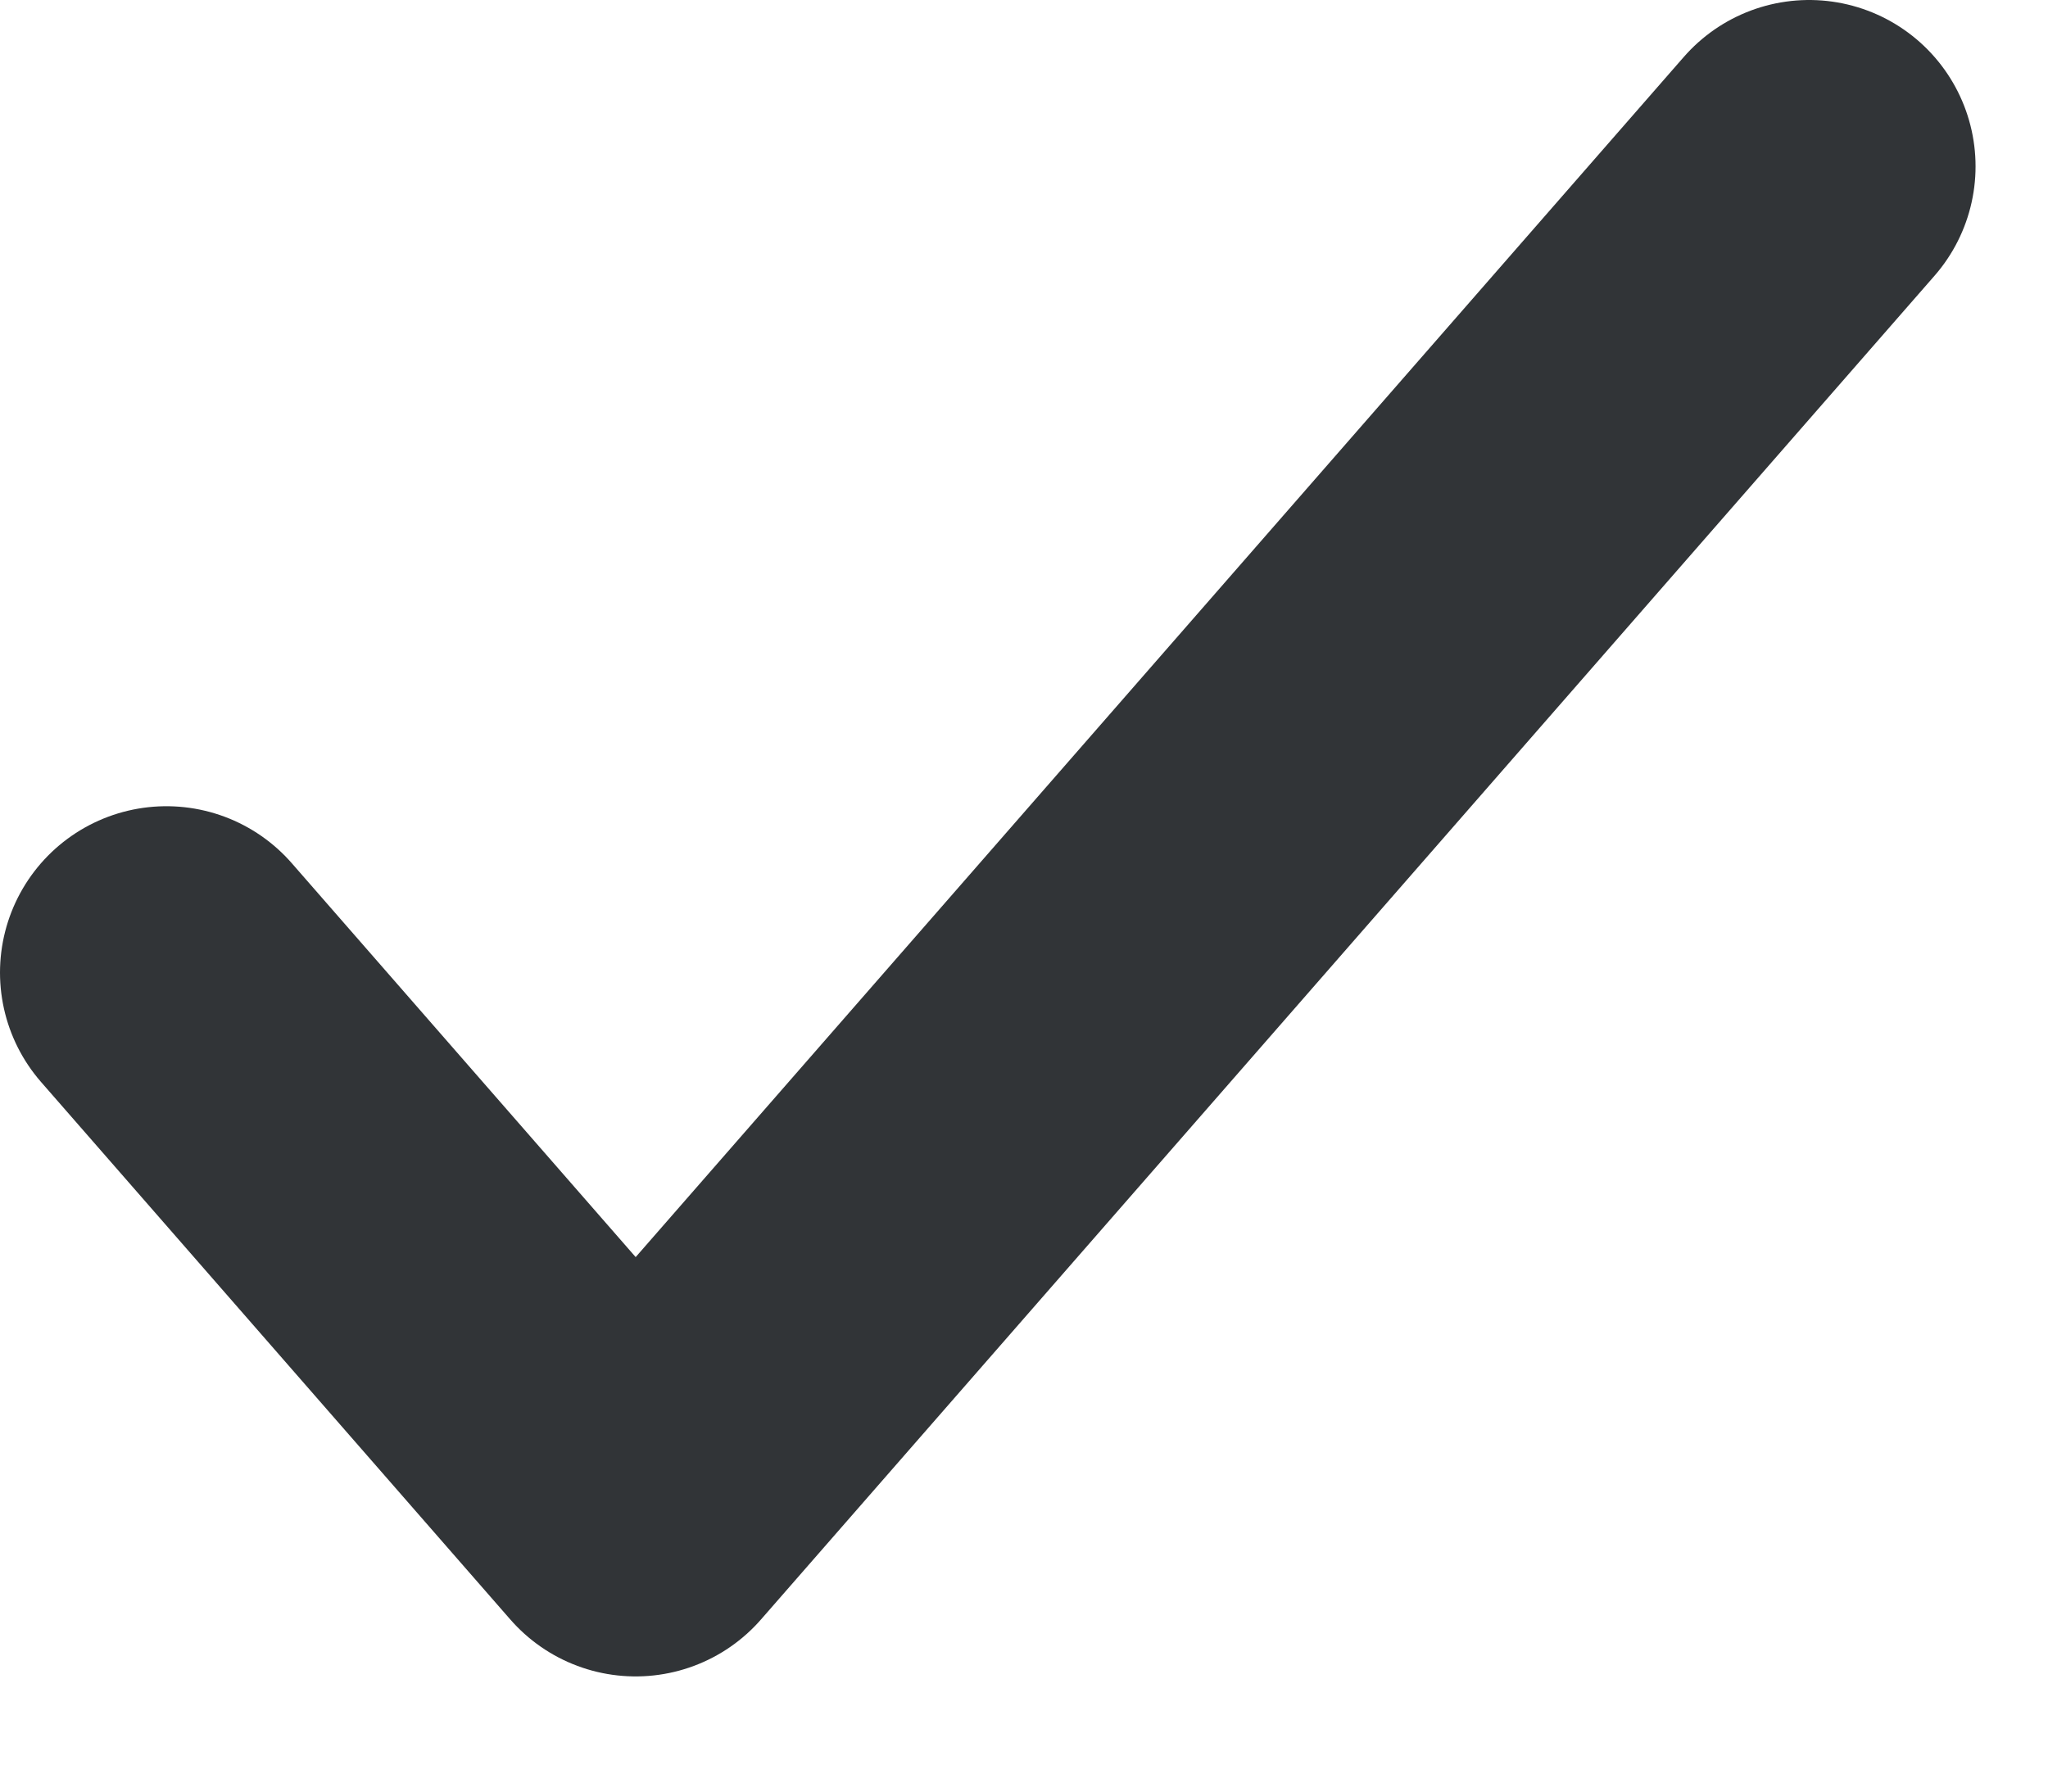 <svg width="8" height="7" viewBox="0 0 8 7" fill="none" xmlns="http://www.w3.org/2000/svg">
<path d="M0.65 3.8L2.483 5.9L7.067 0.65" stroke="#313437" stroke-width="1.3" stroke-linecap="round" stroke-linejoin="round"/>
</svg>
